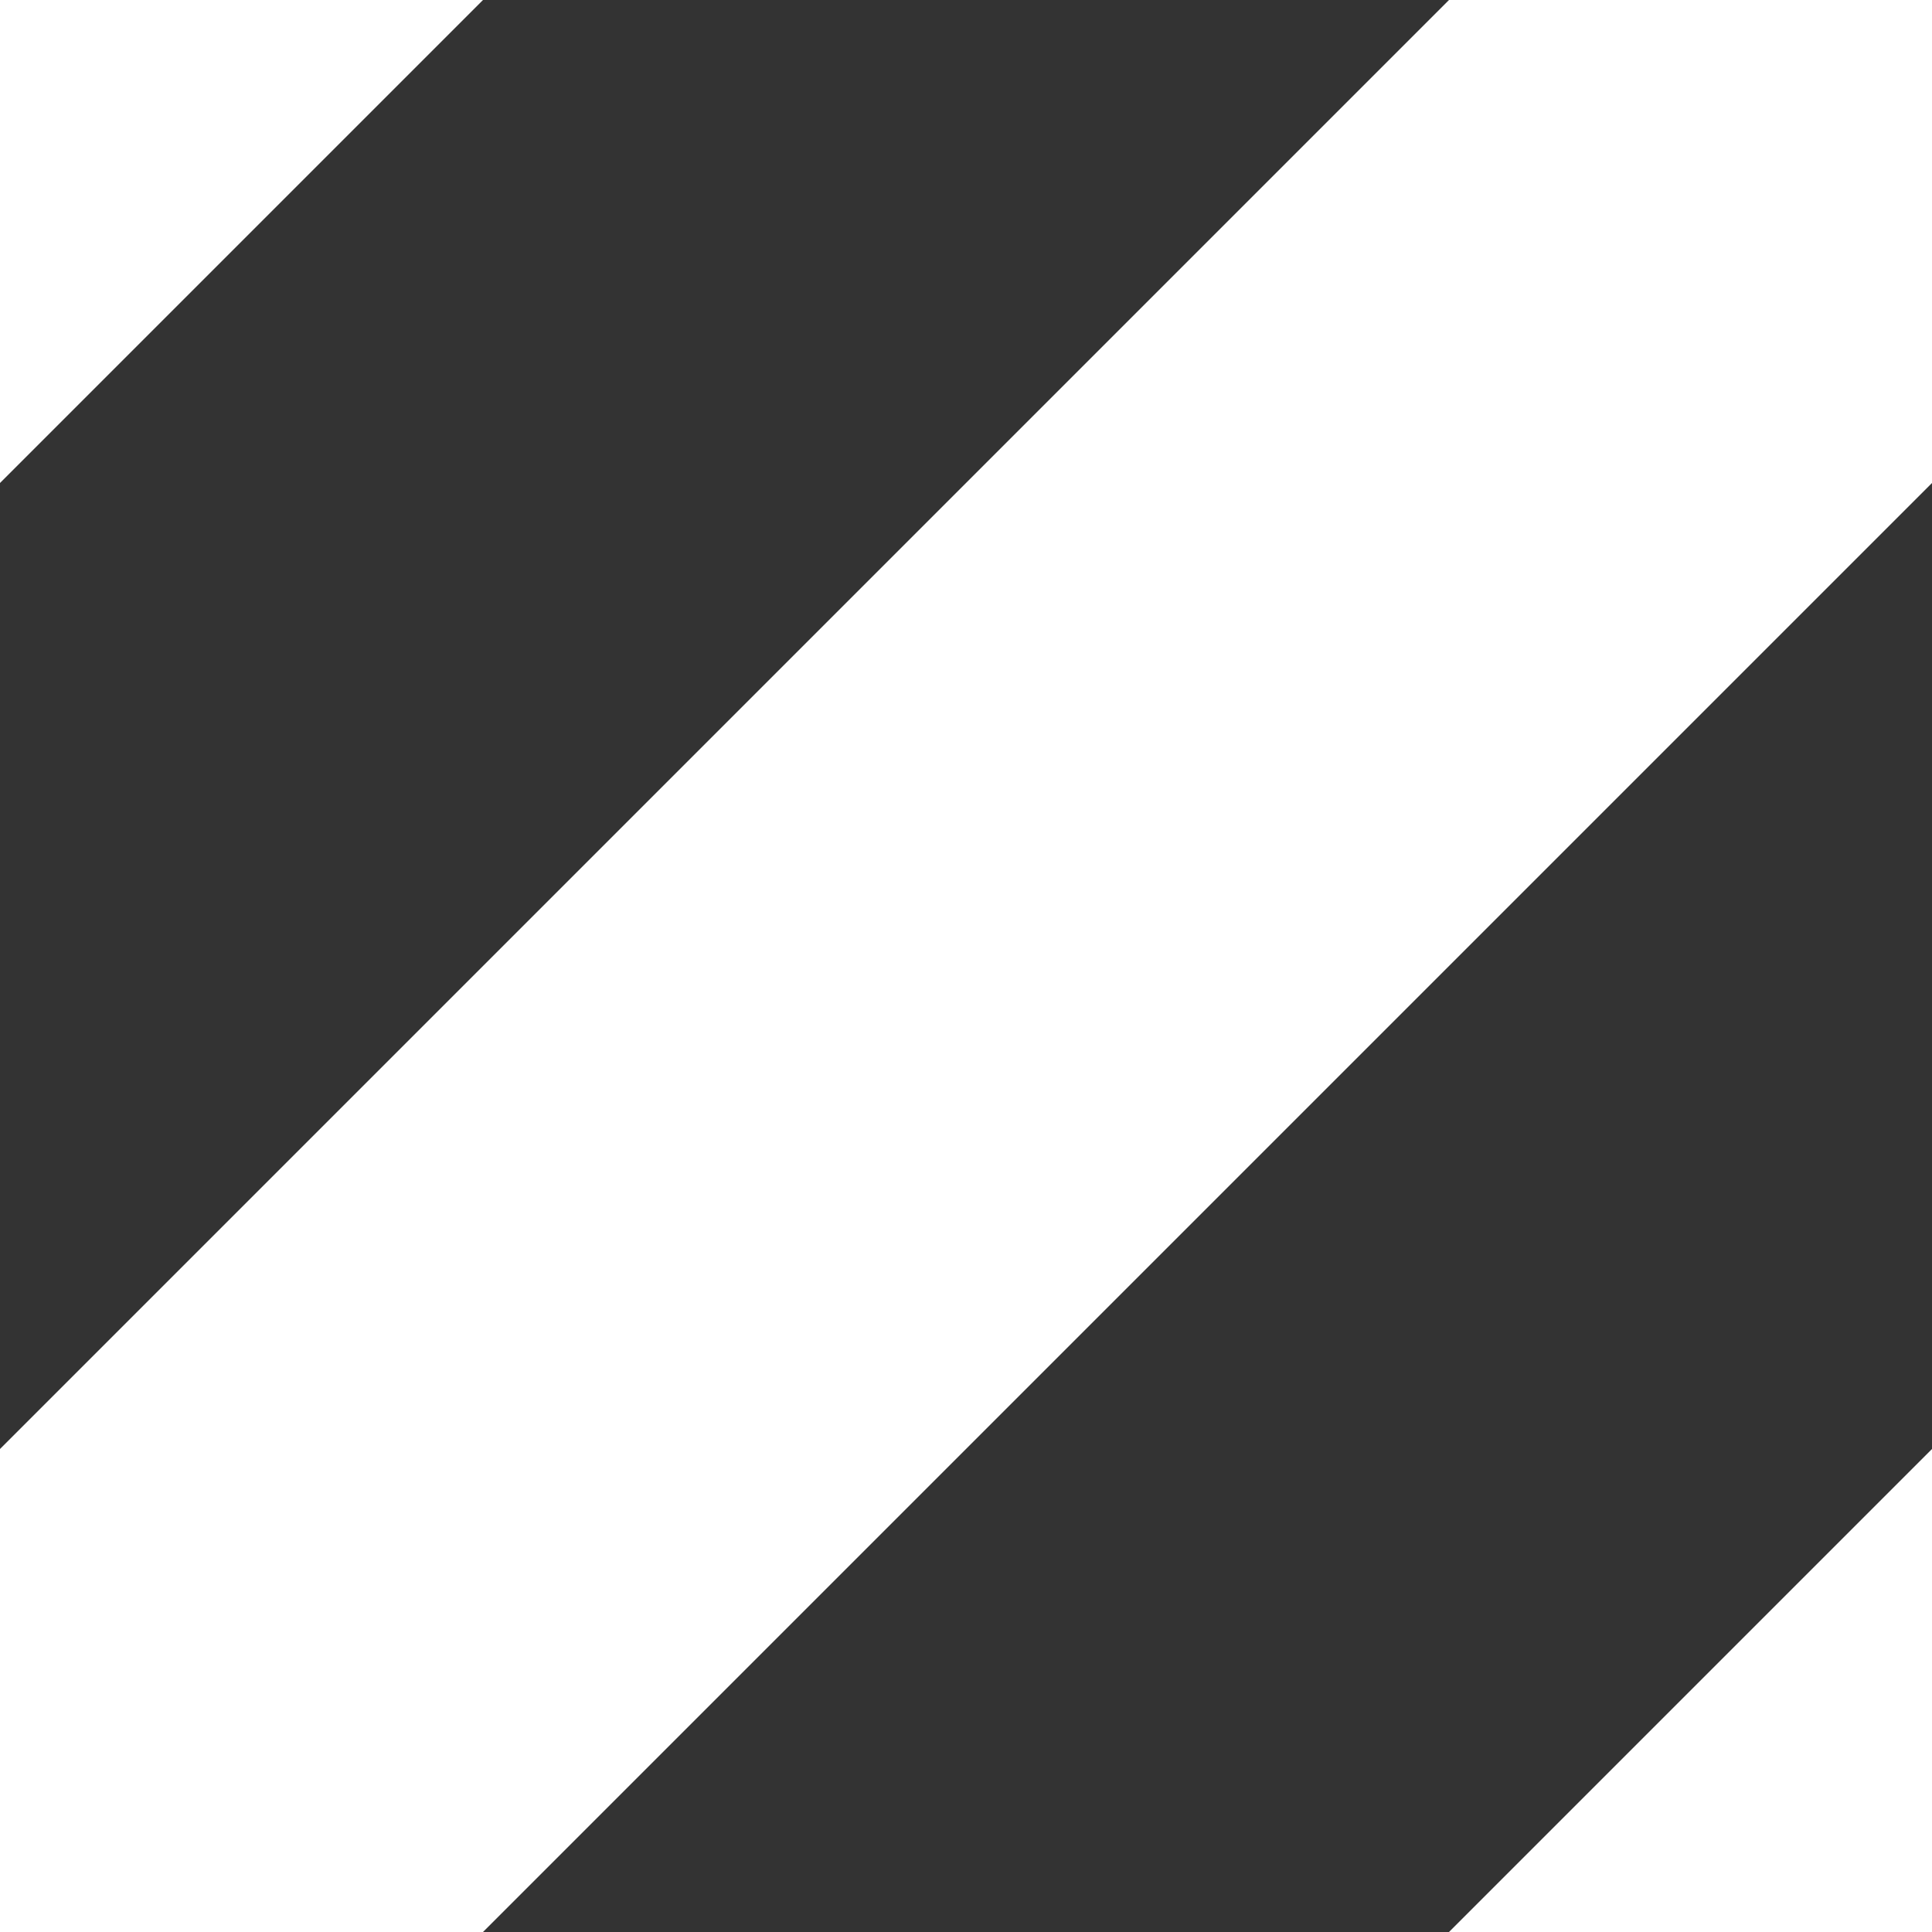 <svg
  width="32"
  height="32"
  viewBox="0 0 32 32"
  fill="none"
  xmlns="http://www.w3.org/2000/svg"
>
  <rect x="0" y="0" width="32" height="32" fill="#333333" stroke="none"/>
  <path d="M24 0H32V8L8 32H0V24L24 0Z" fill="white" />
  <path d="M0 0V8L8 0H0Z" fill="white" />
  <path d="M24 32L32 24V32H24Z" fill="white" />
</svg>
